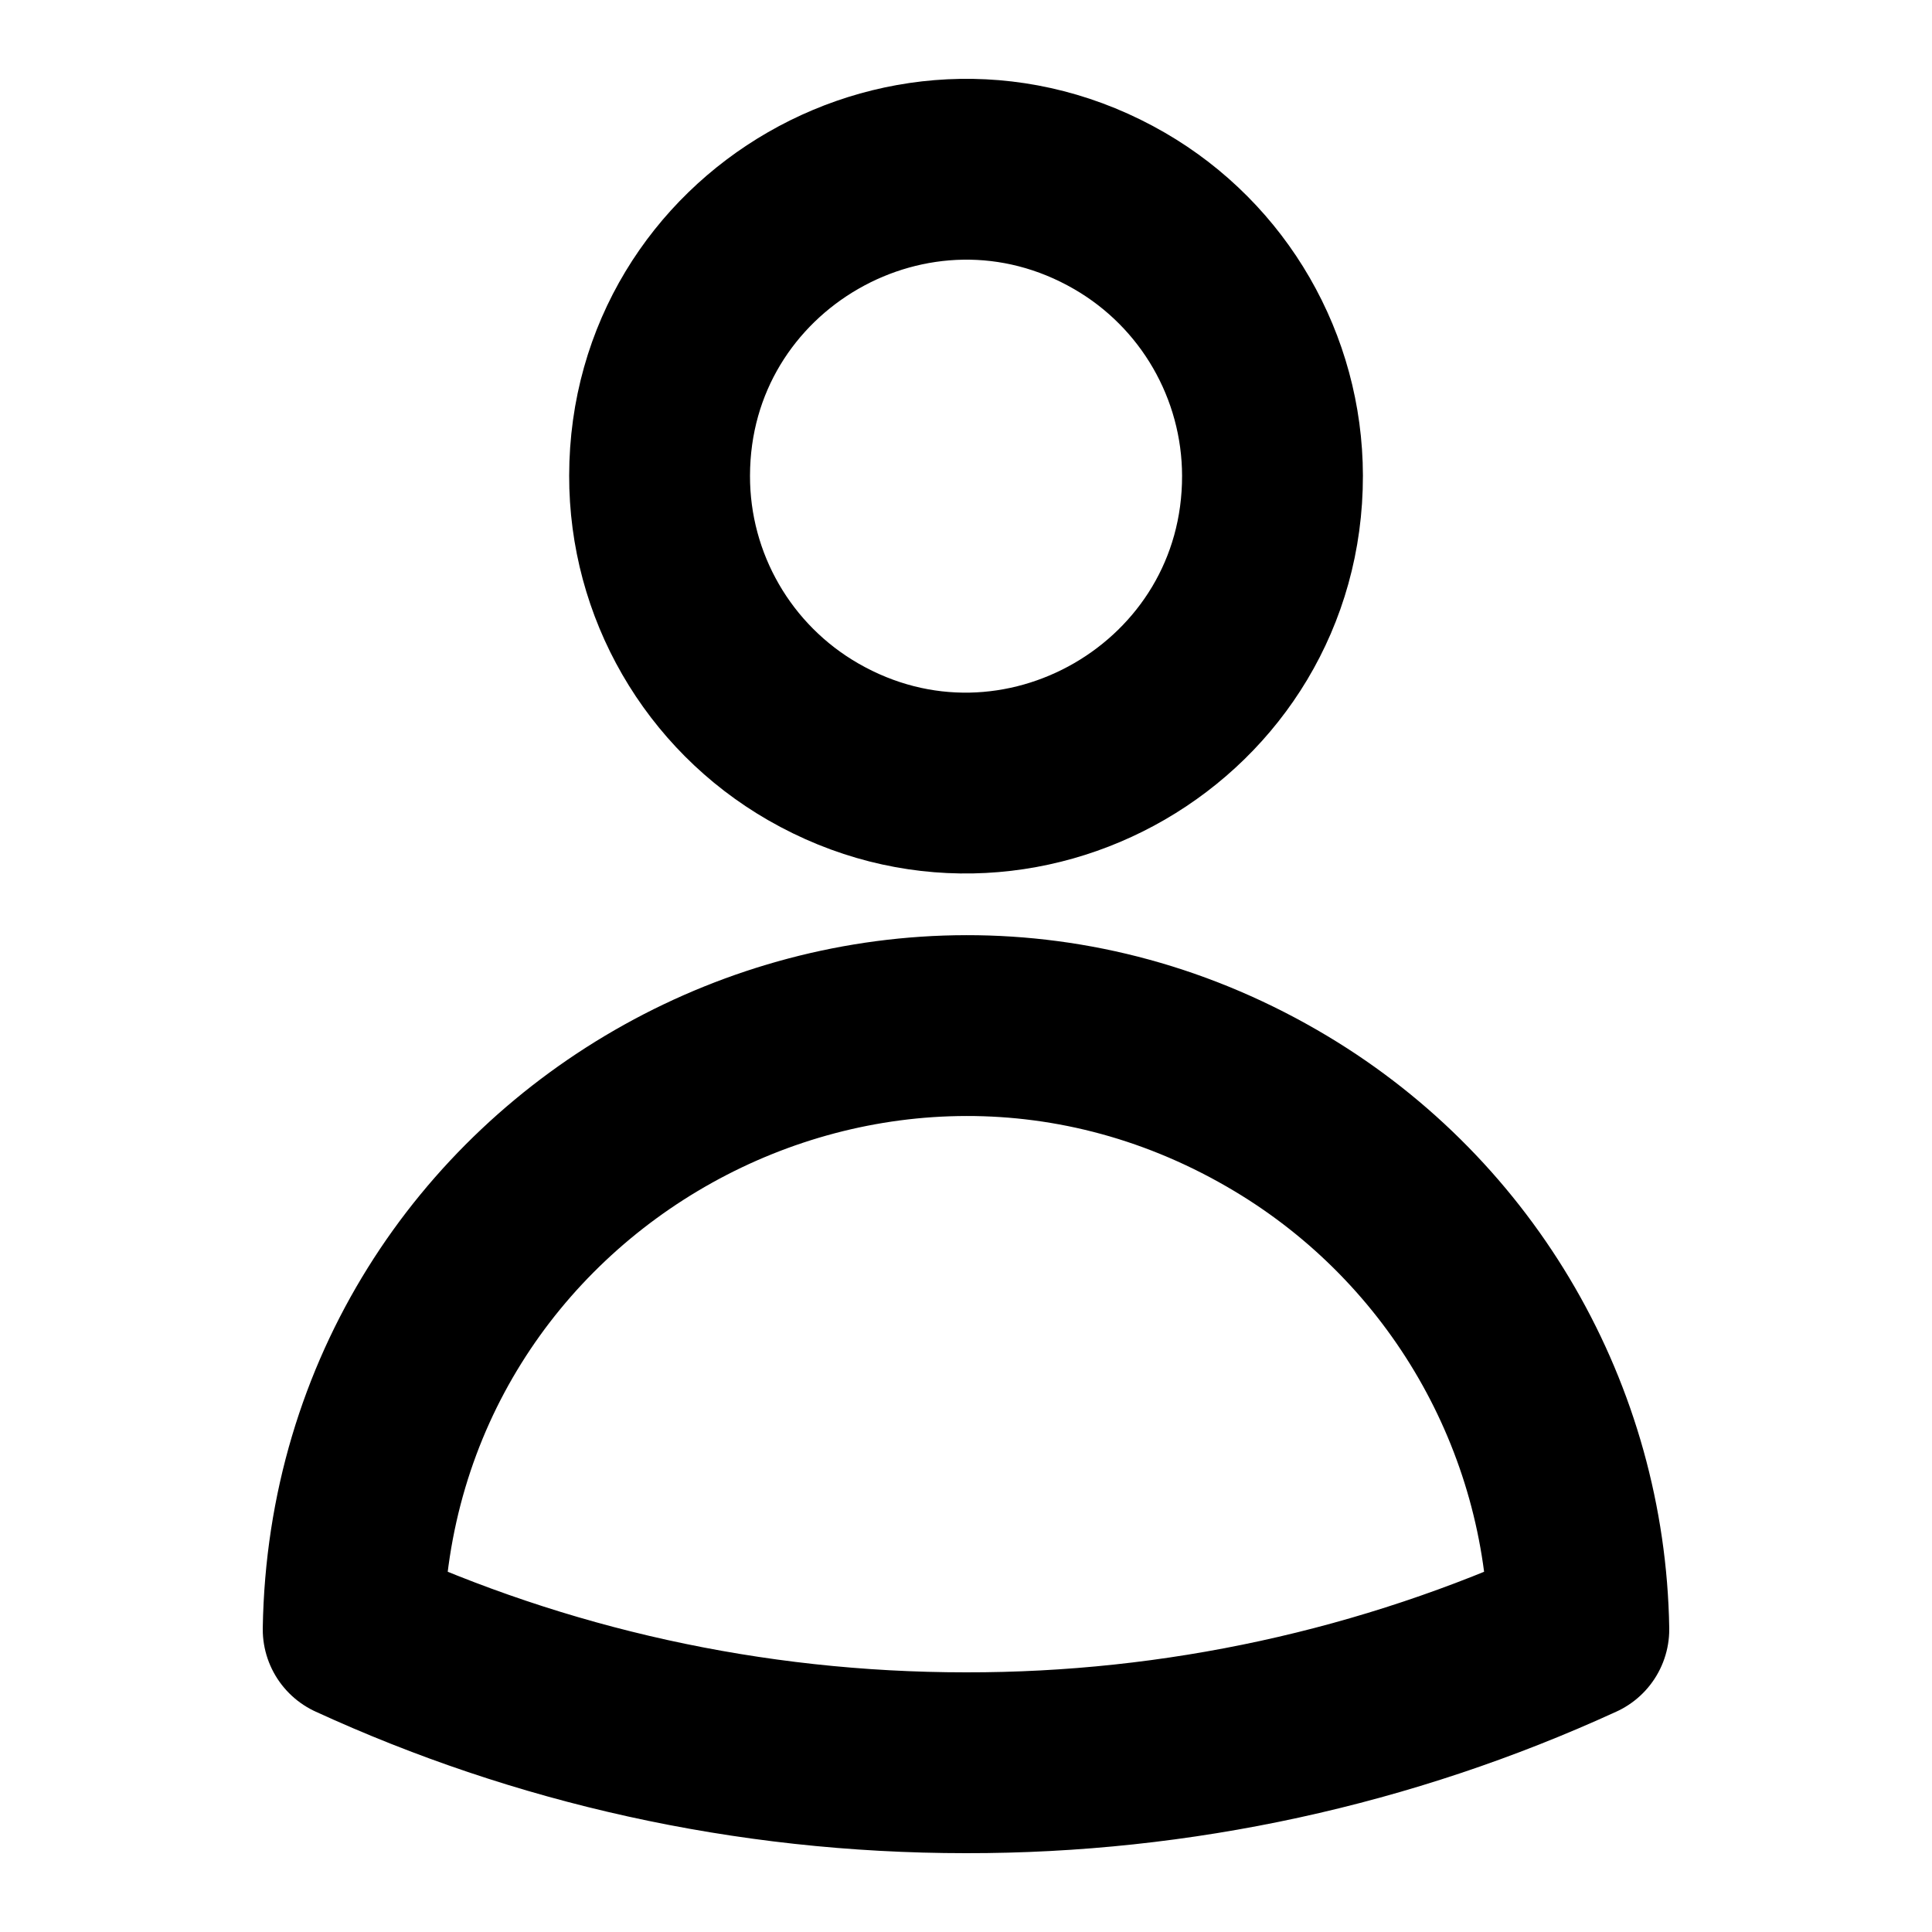 <svg xmlns="http://www.w3.org/2000/svg" fill="none" viewBox="-1.17 -1.17 25 25" stroke="#000000" aria-hidden="true" id="User--Streamline-Heroicons-Outline.svg" height="25" width="25"><desc>User Streamline Icon: https://streamlinehq.com</desc><path stroke-linecap="round" stroke-linejoin="round" d="M15.296 4.985C15.3 8.038 11.999 9.951 9.353 8.429C8.121 7.72 7.362 6.406 7.365 4.985C7.369 1.933 10.677 0.03 13.318 1.56C14.54 2.268 15.293 3.573 15.296 4.985ZM3.4 19.914C3.5 13.81 10.17 10.102 15.407 13.241C17.758 14.65 19.215 17.174 19.26 19.914C16.772 21.055 14.067 21.644 11.33 21.64C8.5 21.64 5.814 21.023 3.4 19.914Z" stroke-width="2.34"></path></svg>